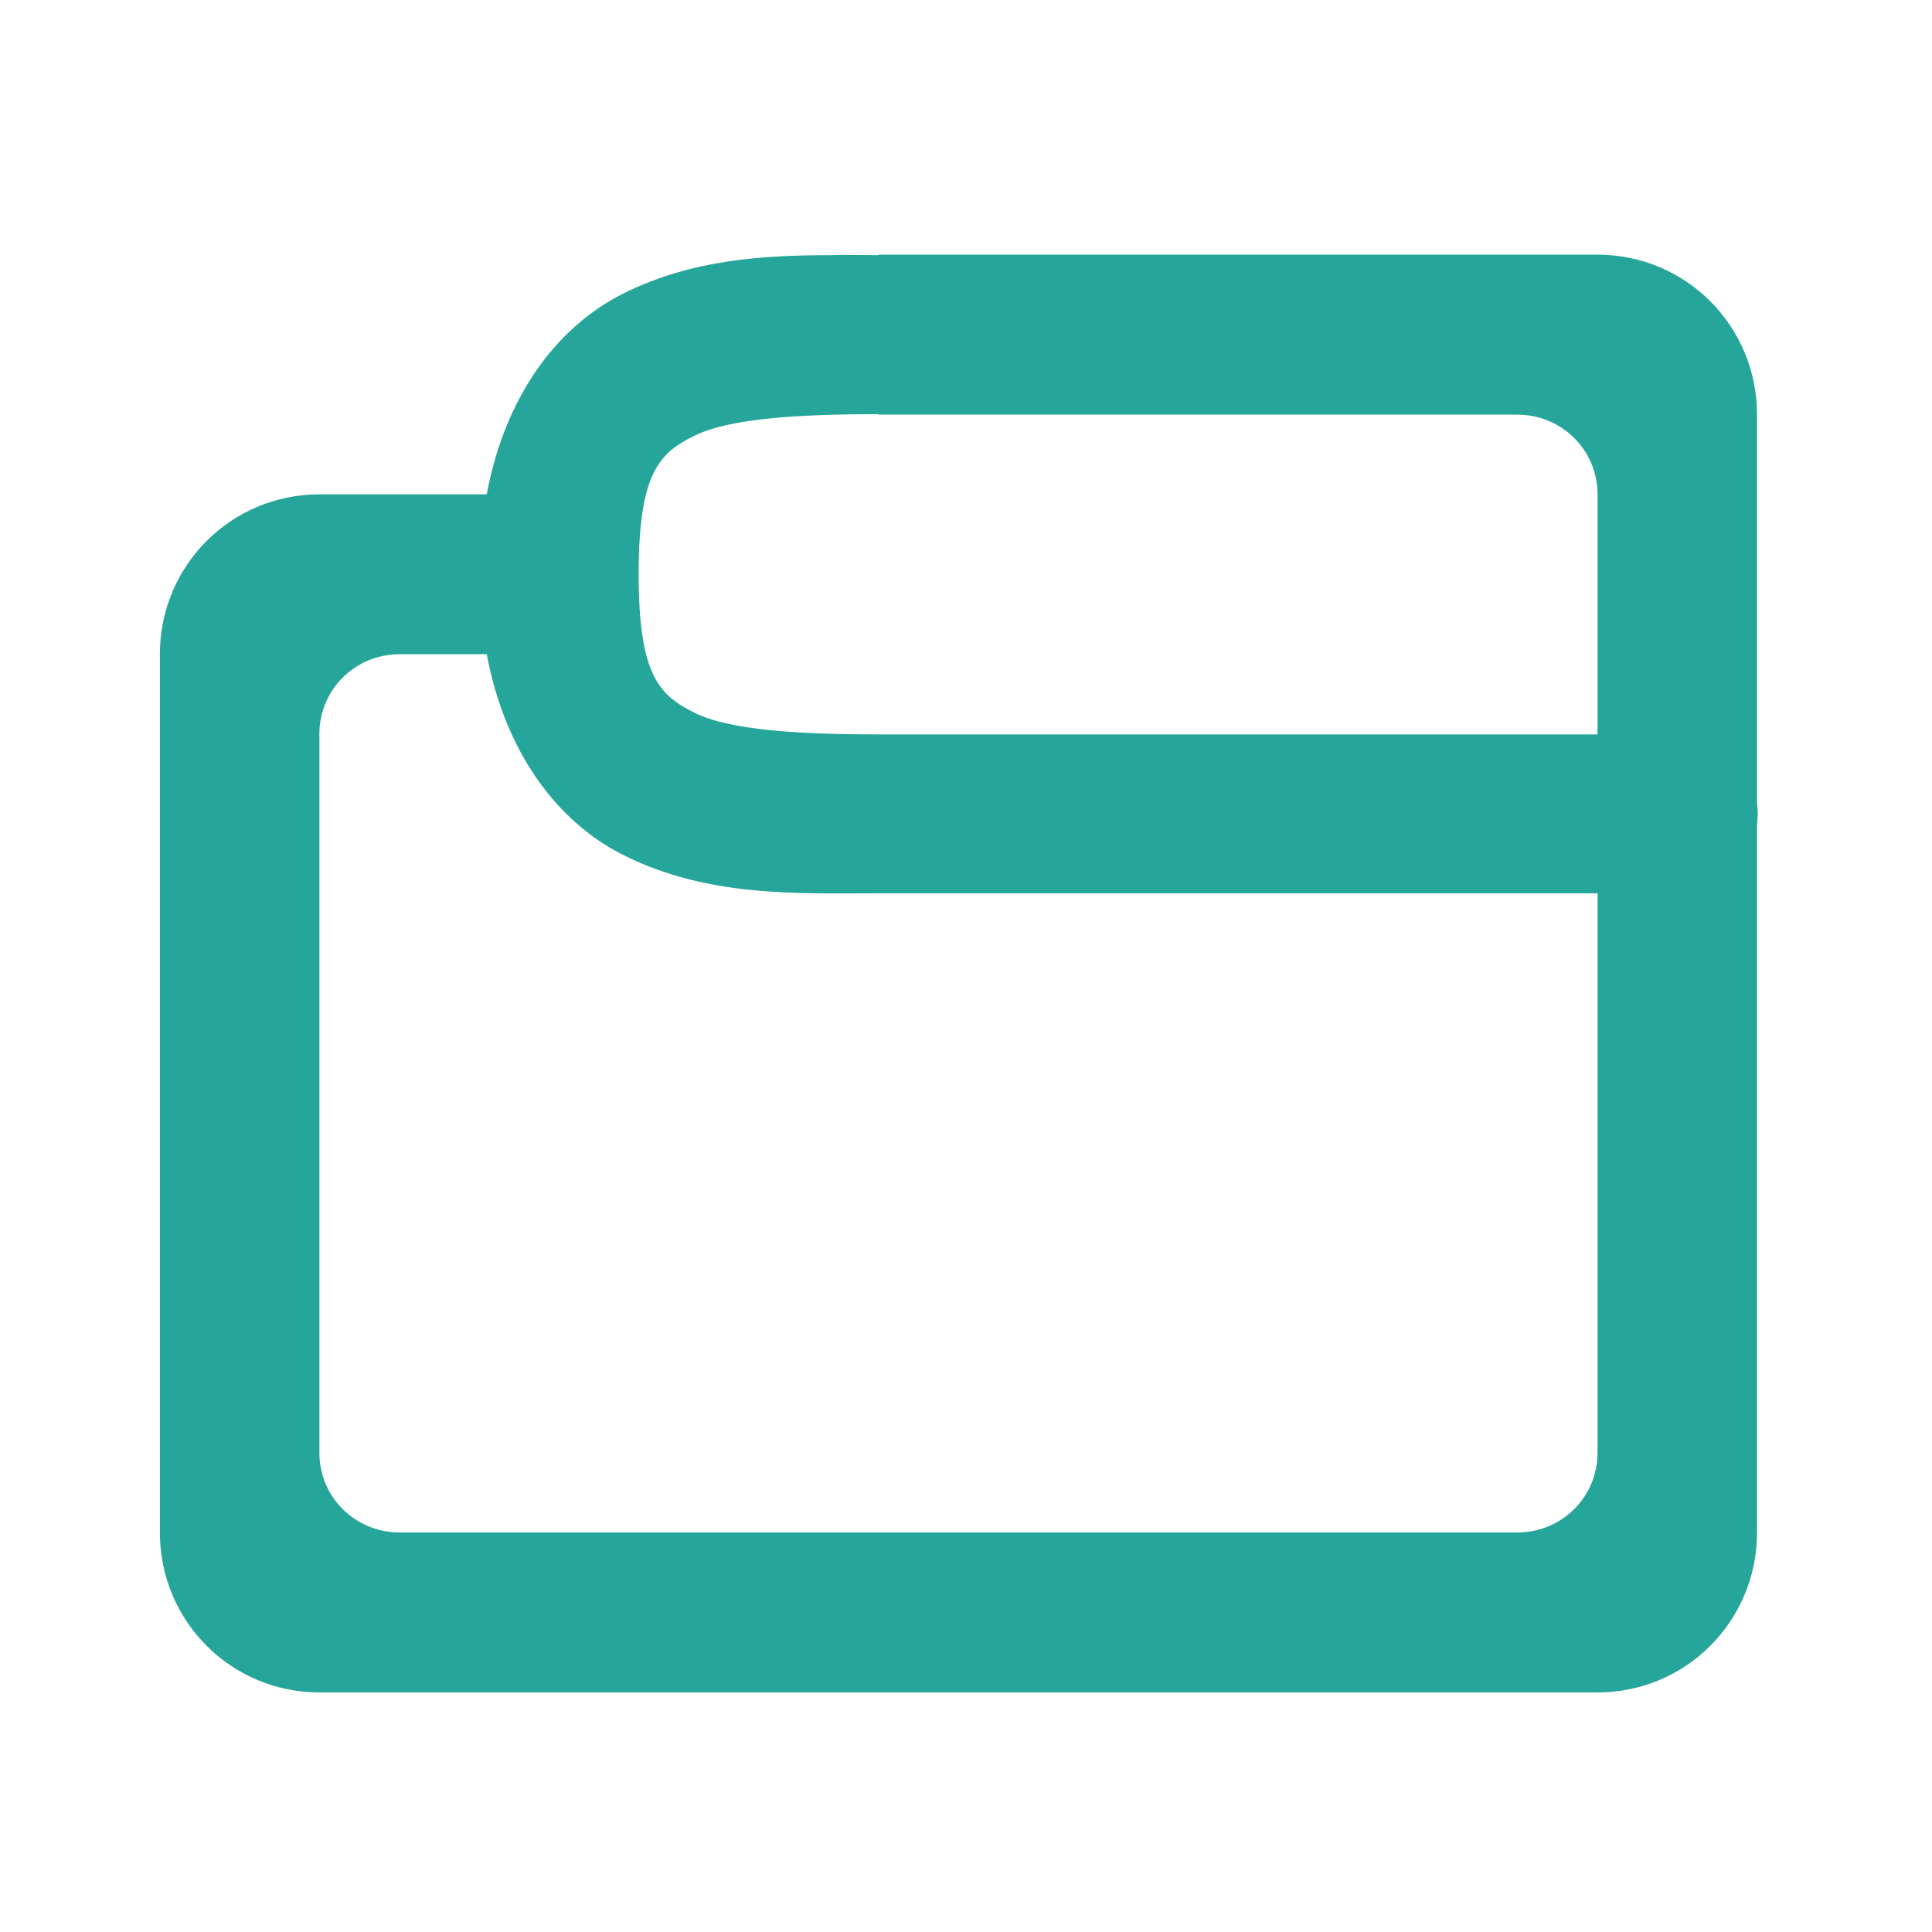 <?xml version="1.0" encoding="UTF-8"?>
<svg xmlns="http://www.w3.org/2000/svg" xmlns:xlink="http://www.w3.org/1999/xlink" width="16px" height="16px" viewBox="0 0 16 16" version="1.1">
<g id="surface1">
<path style=" stroke:none;fill-rule:nonzero;fill:rgb(14.902%,65.098%,60.392%);fill-opacity:1;" d="M 7.277 2.109 L 7.277 2.113 C 7.152 2.113 7.023 2.109 6.895 2.113 C 6.336 2.113 5.734 2.145 5.164 2.43 C 4.602 2.711 4.18 3.293 4.031 4.094 L 2.645 4.094 C 1.914 4.094 1.324 4.684 1.324 5.418 L 1.324 12.691 C 1.324 13.426 1.914 14.016 2.645 14.016 L 13.23 14.016 C 13.961 14.016 14.551 13.426 14.551 12.691 L 14.551 6.824 C 14.559 6.77 14.559 6.711 14.551 6.652 L 14.551 3.434 C 14.551 2.699 13.961 2.109 13.23 2.109 Z M 7.277 3.43 L 7.277 3.434 L 12.566 3.434 C 12.934 3.434 13.23 3.727 13.23 4.094 L 13.23 6.082 L 7.277 6.082 C 6.613 6.082 6.039 6.047 5.75 5.902 C 5.465 5.758 5.289 5.602 5.289 4.754 C 5.289 3.91 5.465 3.75 5.75 3.609 C 6.039 3.465 6.613 3.43 7.277 3.43 Z M 3.309 5.418 L 4.031 5.418 C 4.18 6.215 4.602 6.801 5.164 7.082 C 5.867 7.434 6.613 7.398 7.277 7.398 L 13.23 7.398 L 13.23 12.031 C 13.23 12.398 12.934 12.691 12.566 12.691 L 3.309 12.691 C 2.941 12.691 2.645 12.398 2.645 12.031 L 2.645 6.078 C 2.645 5.711 2.941 5.418 3.309 5.418 Z M 3.309 5.418 "/>
</g>
</svg>
